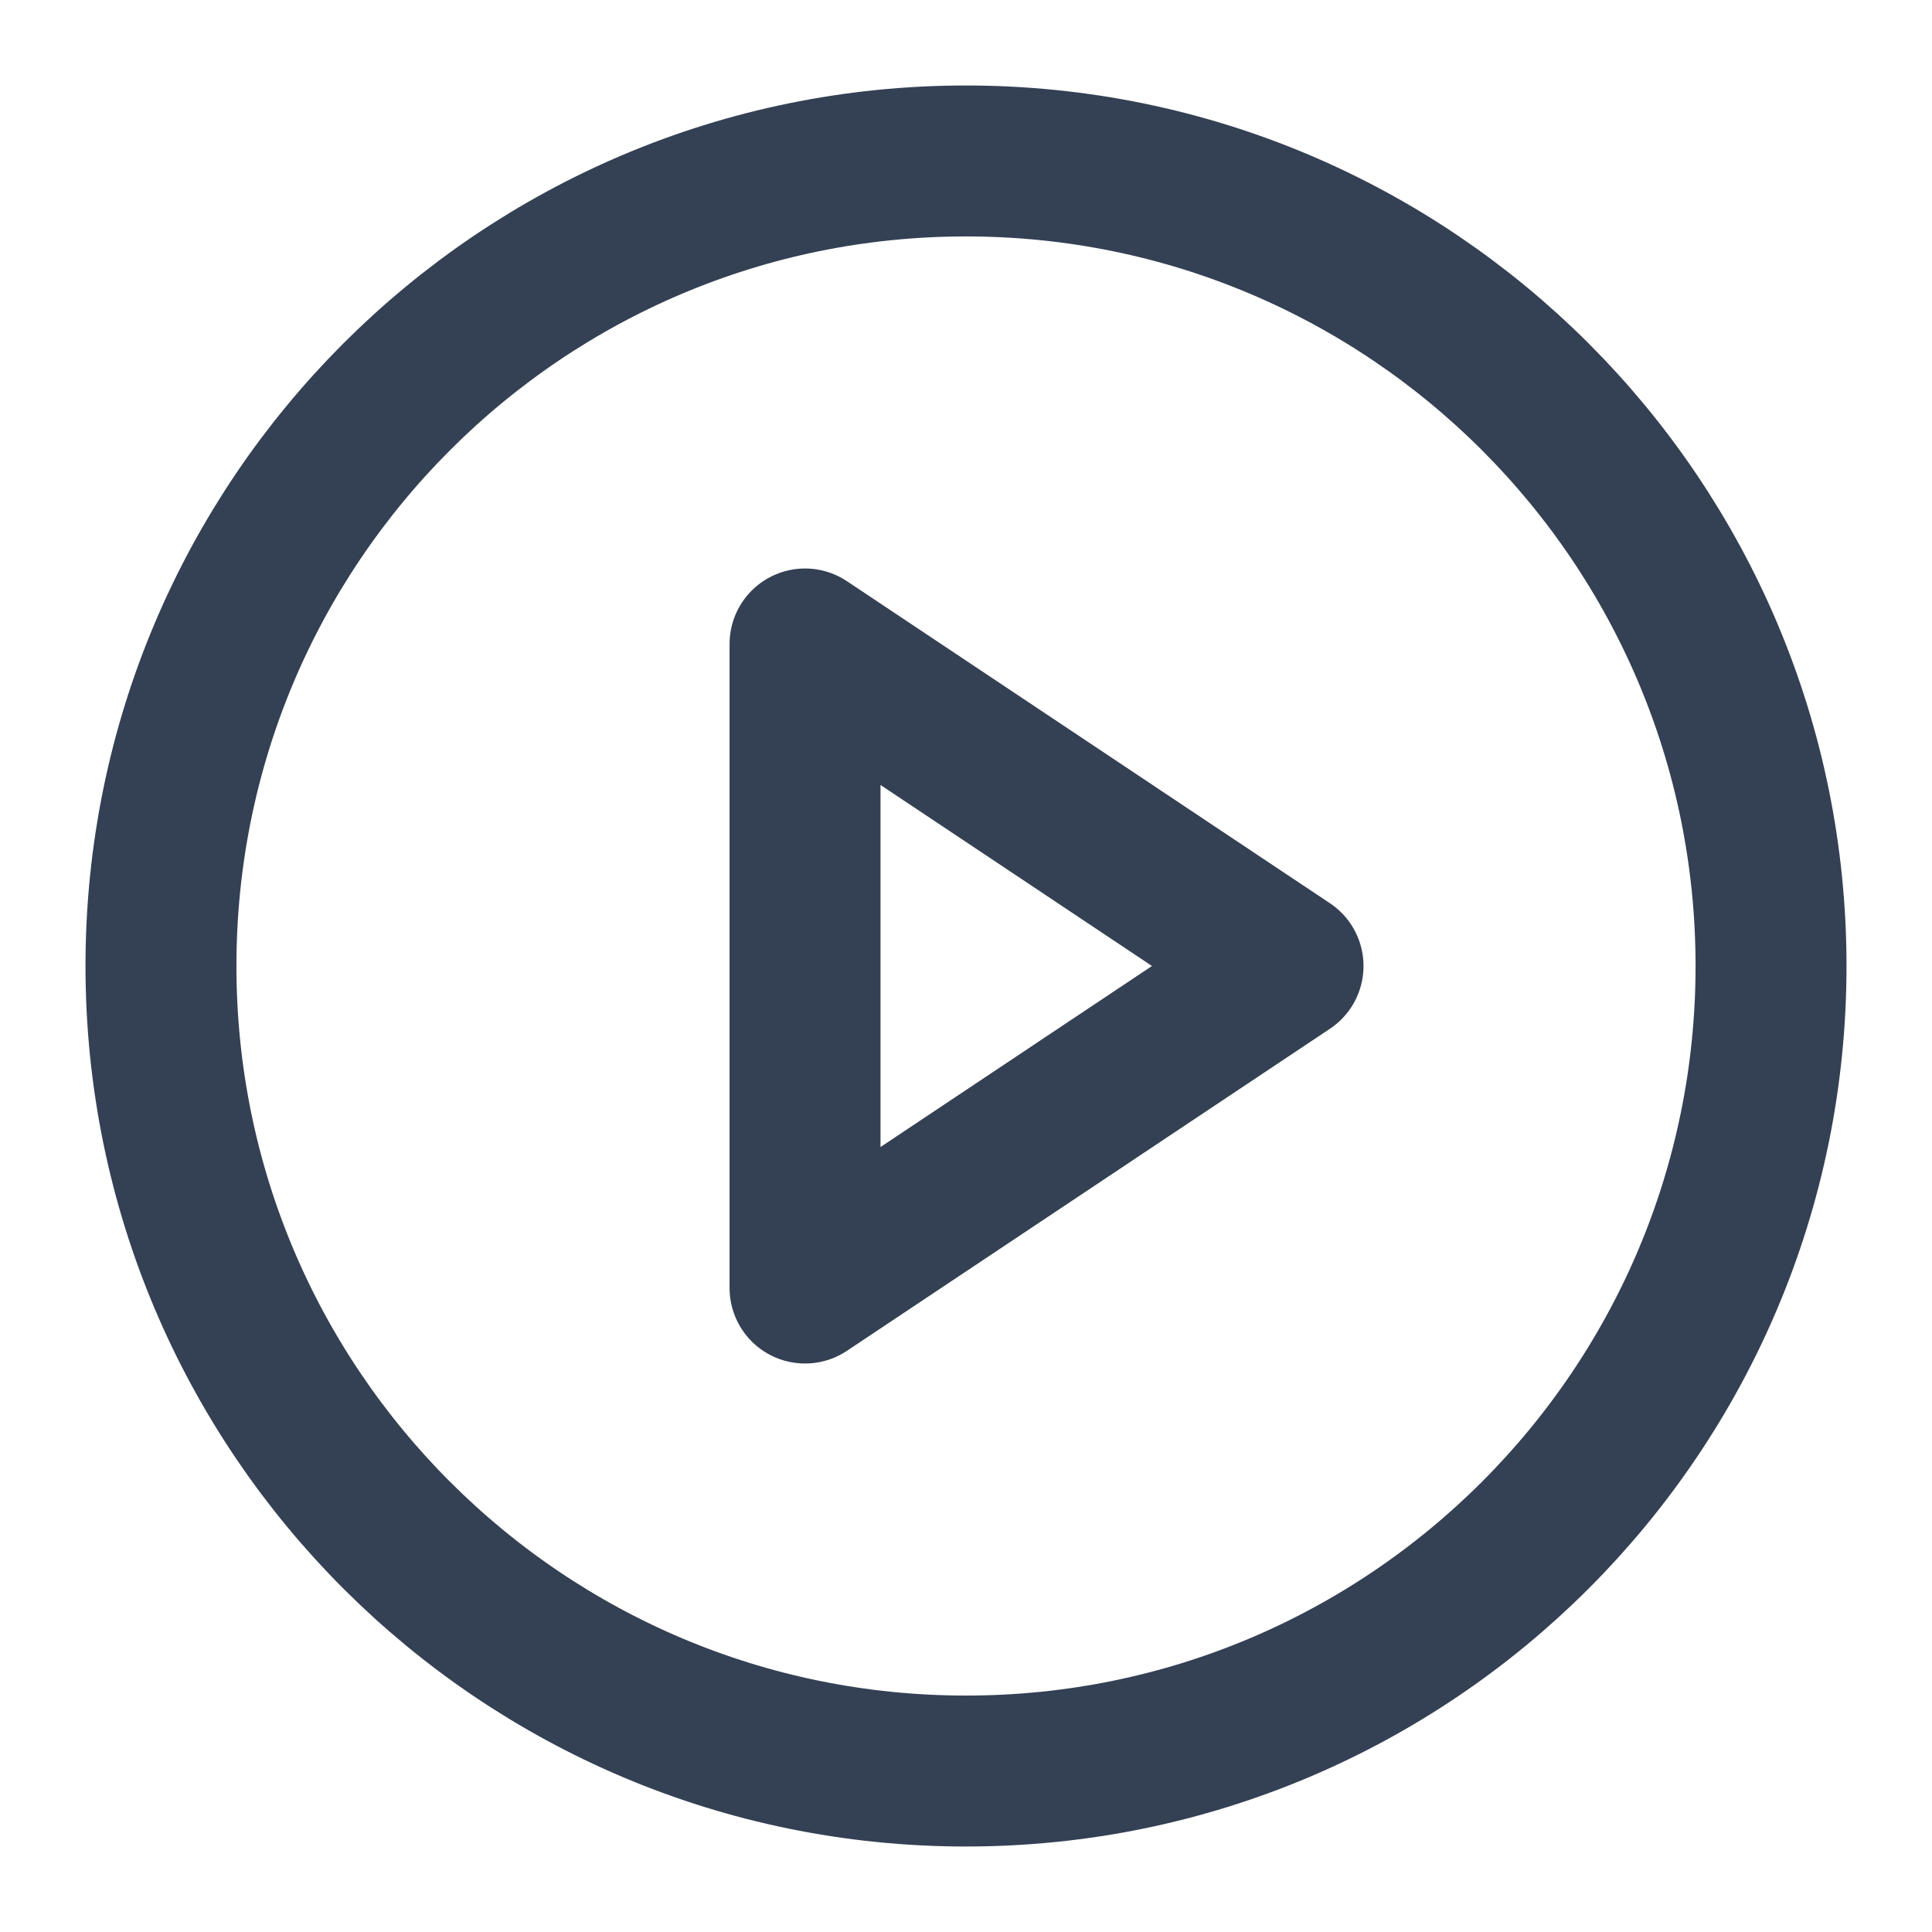 <svg xmlns="http://www.w3.org/2000/svg" width="16" height="16" fill="none" viewBox="0 0 16 16"><g id="play-circle" clip-path="url(#clip0_3607_26538)"><g id="Icon"><path stroke="#344054" stroke-linecap="round" stroke-linejoin="round" stroke-width="1.25" d="M8 14.667C11.682 14.667 14.667 11.682 14.667 8C14.667 4.318 11.682 1.333 8 1.333C4.318 1.333 1.333 4.318 1.333 8C1.333 11.682 4.318 14.667 8 14.667Z"/><path stroke="#344054" stroke-linecap="round" stroke-linejoin="round" stroke-width="1.25" d="M6.667 5.333L10.667 8L6.667 10.667V5.333Z"/></g></g><defs><clipPath id="clip0_3607_26538"><rect width="16" height="16" fill="#fff"/></clipPath></defs></svg>
